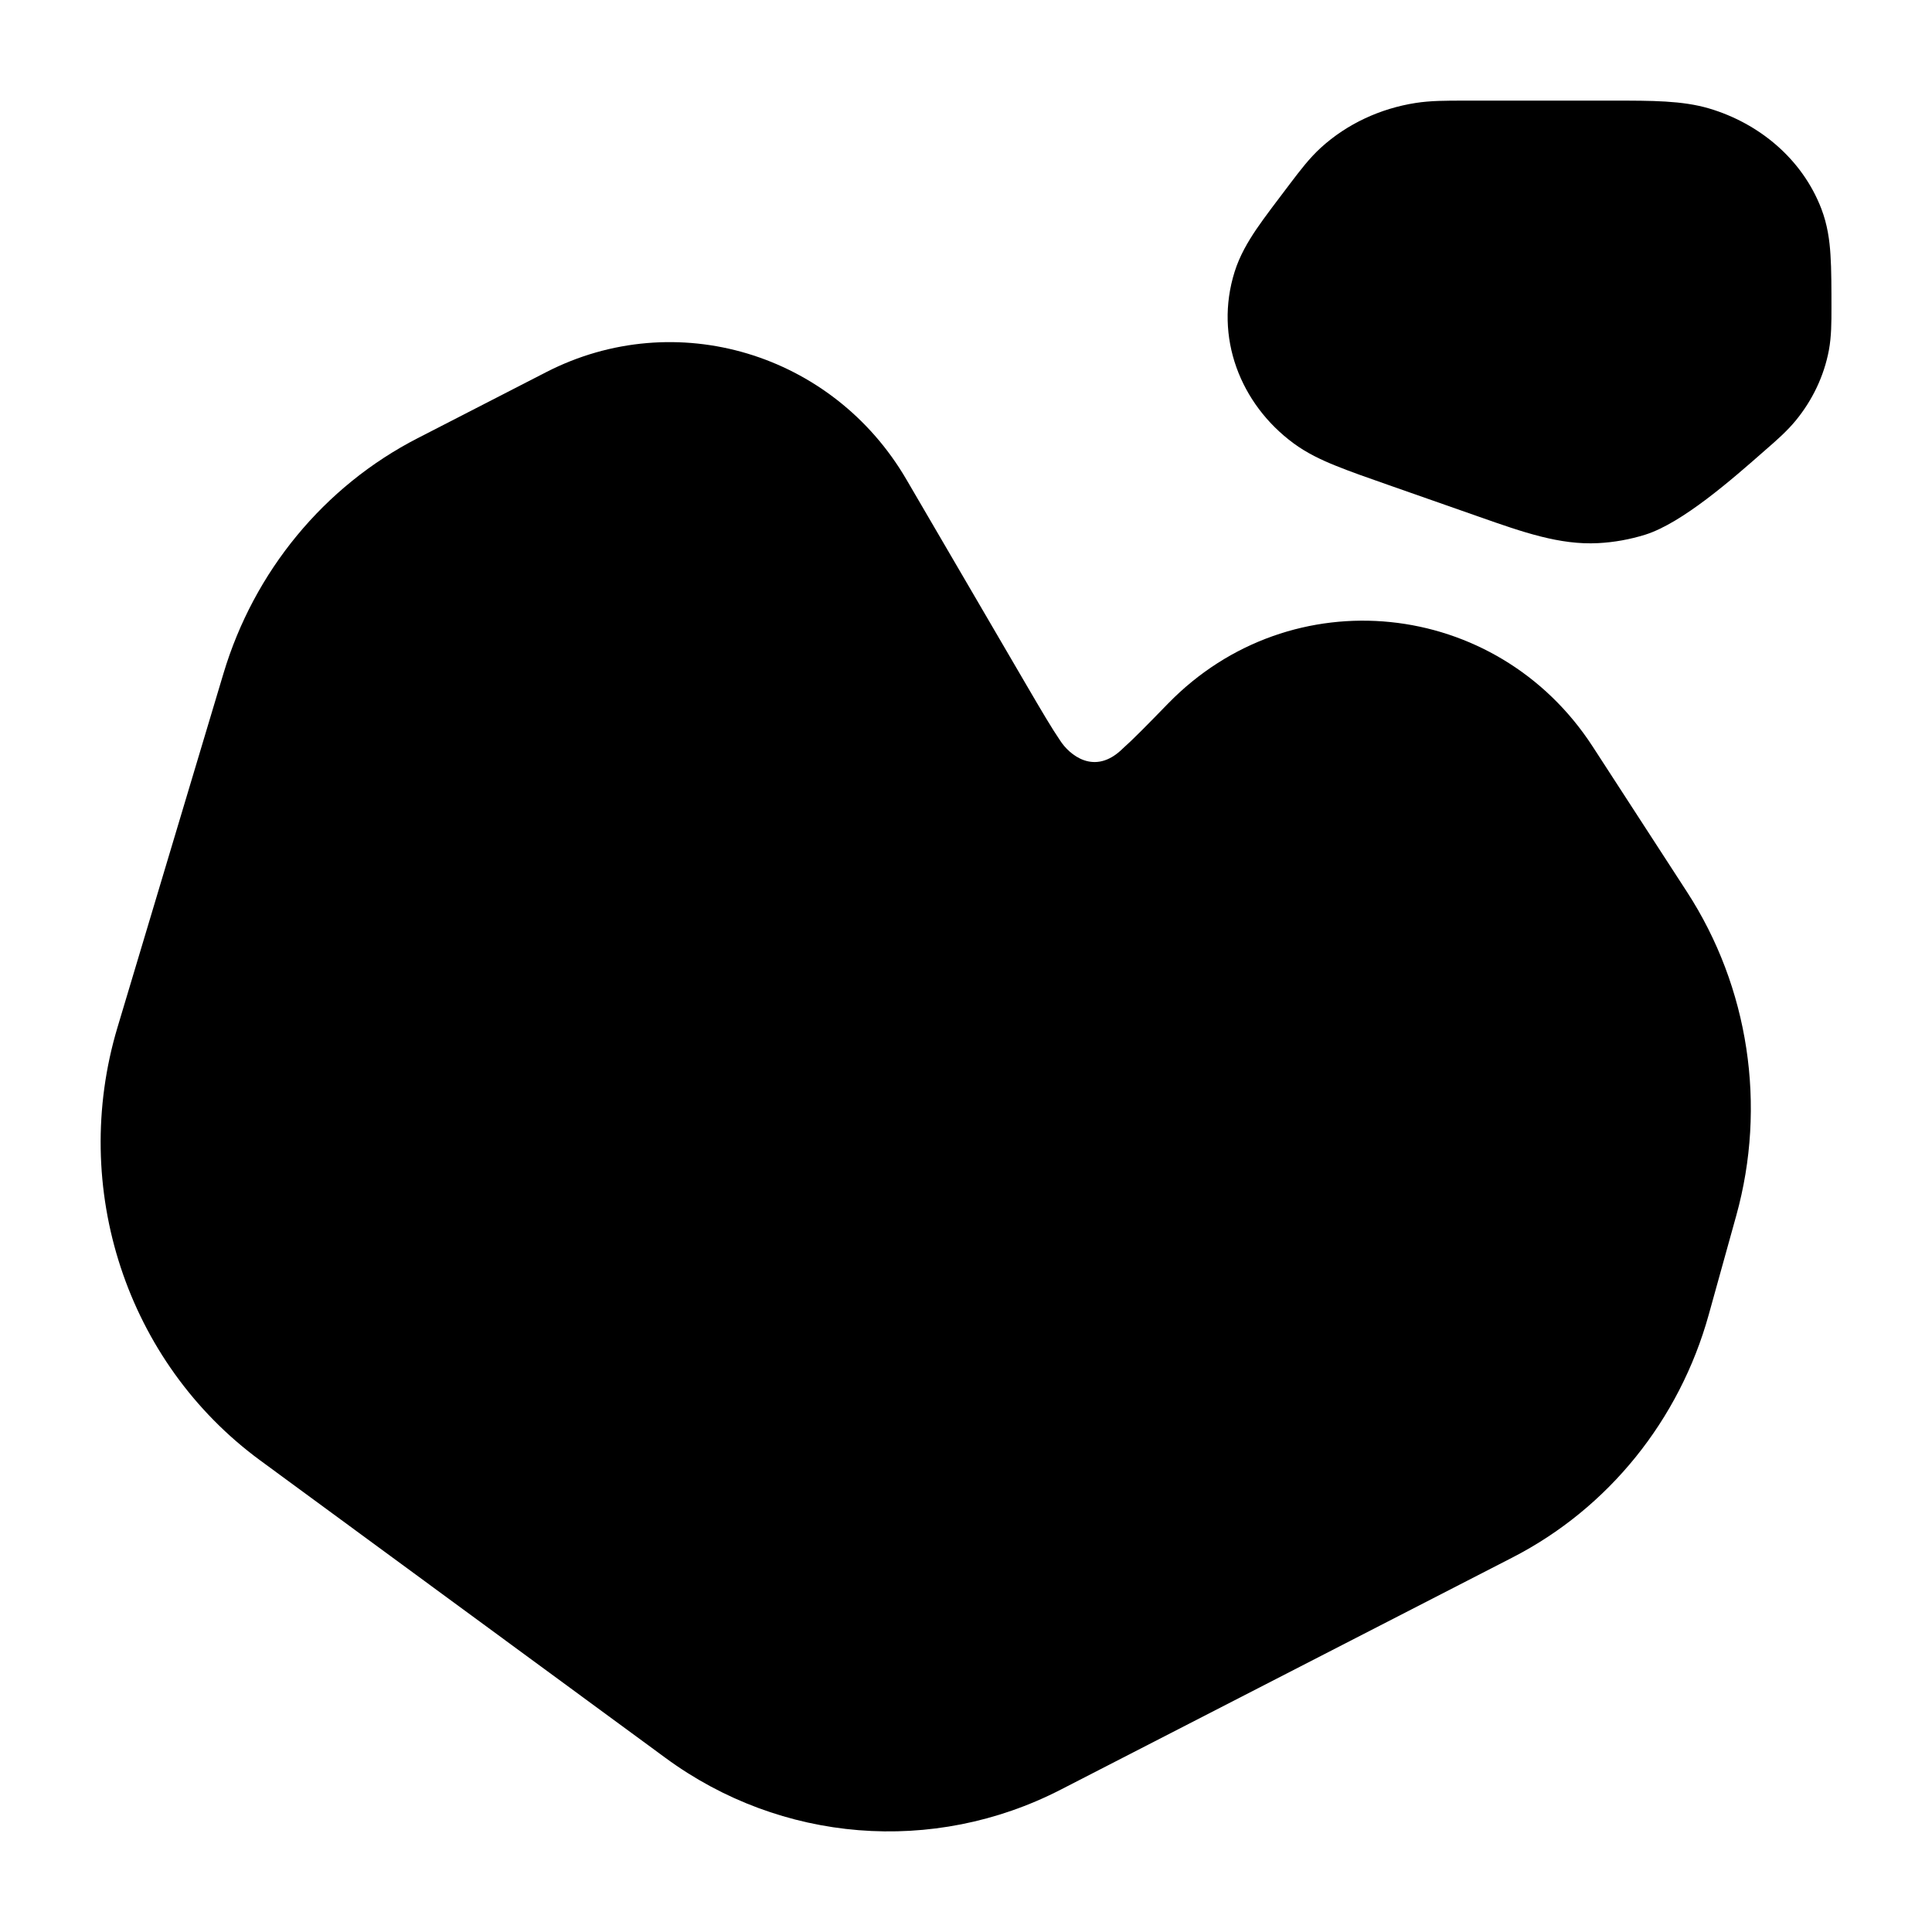 <svg width="24" height="24" viewBox="0 0 24 24" xmlns="http://www.w3.org/2000/svg">
<path class="pr-icon-bulk-primary" d="M20.054 1.25C20.514 1.25 20.898 1.249 21.23 1.347C21.852 1.531 22.387 1.974 22.625 2.592C22.701 2.79 22.728 2.985 22.739 3.168C22.751 3.34 22.751 3.605 22.751 3.831C22.751 4.004 22.751 4.178 22.719 4.351C22.658 4.673 22.515 4.97 22.309 5.222C22.2 5.355 22.069 5.47 21.927 5.593C21.518 5.953 20.898 6.497 20.438 6.642C20.248 6.701 20.051 6.737 19.852 6.747C19.377 6.772 18.918 6.611 18.378 6.421L17.24 6.022C16.983 5.932 16.766 5.856 16.592 5.785C16.413 5.713 16.233 5.628 16.069 5.507C15.406 5.018 15.082 4.187 15.337 3.376C15.4 3.175 15.503 3.002 15.606 2.849C15.707 2.7 15.878 2.476 16.029 2.277C16.152 2.115 16.267 1.964 16.408 1.835C16.735 1.537 17.149 1.347 17.586 1.279C17.771 1.25 17.963 1.25 18.189 1.25L20.054 1.25Z" fill="currentColor"/>
<path class="pr-icon-bulk-secondary" d="M6.785 4.623C8.395 3.796 10.345 4.389 11.259 5.955L12.752 8.512C12.942 8.837 13.065 9.046 13.168 9.197C13.281 9.375 13.596 9.644 13.945 9.301C14.08 9.181 14.248 9.009 14.509 8.741C16.04 7.168 18.591 7.434 19.785 9.274L20.956 11.079C21.726 12.265 21.948 13.736 21.568 15.102L21.226 16.333C20.863 17.639 19.981 18.736 18.786 19.349L13.174 22.233C11.593 23.045 9.703 22.892 8.268 21.838L3.234 18.143C1.57 16.922 0.863 14.755 1.459 12.764L2.776 8.366C3.155 7.1 4.024 6.041 5.189 5.443L6.785 4.623Z" fill="currentColor"/>
<path class="pr-icon-bulk-primary" fill-rule="evenodd" clip-rule="evenodd" d="M15 14C15 13.448 15.448 13 16 13H16.009C16.561 13 17.009 13.448 17.009 14C17.009 14.552 16.561 15 16.009 15H16C15.448 15 15 14.552 15 14Z" fill="currentColor"/>
<path class="pr-icon-bulk-primary" fill-rule="evenodd" clip-rule="evenodd" d="M11.53 14.97C11.823 15.262 11.823 15.737 11.53 16.03L10.03 17.53C9.737 17.823 9.263 17.823 8.97 17.53C8.677 17.237 8.677 16.762 8.97 16.47L10.47 14.97C10.763 14.677 11.237 14.677 11.53 14.97Z" fill="currentColor"/>
<path class="pr-icon-bulk-primary" fill-rule="evenodd" clip-rule="evenodd" d="M9.352 10.088C9.367 10.098 9.382 10.107 9.397 10.117C9.748 10.336 9.856 10.798 9.637 11.15C9.417 11.501 8.955 11.609 8.603 11.389C8.11 11.082 7.815 10.9 7.59 10.804C7.499 10.766 7.449 10.754 7.428 10.751C7.423 10.755 7.413 10.764 7.4 10.778C7.365 10.816 7.314 10.886 7.244 11.014C7.097 11.282 6.939 11.673 6.696 12.279C6.542 12.664 6.106 12.85 5.721 12.696C5.337 12.542 5.15 12.105 5.304 11.721C5.31 11.707 5.315 11.693 5.321 11.679C5.542 11.127 5.733 10.652 5.927 10.296C6.128 9.928 6.401 9.552 6.859 9.361C7.343 9.16 7.798 9.262 8.179 9.425C8.524 9.572 8.919 9.819 9.352 10.088Z" fill="currentColor"/>
</svg>

